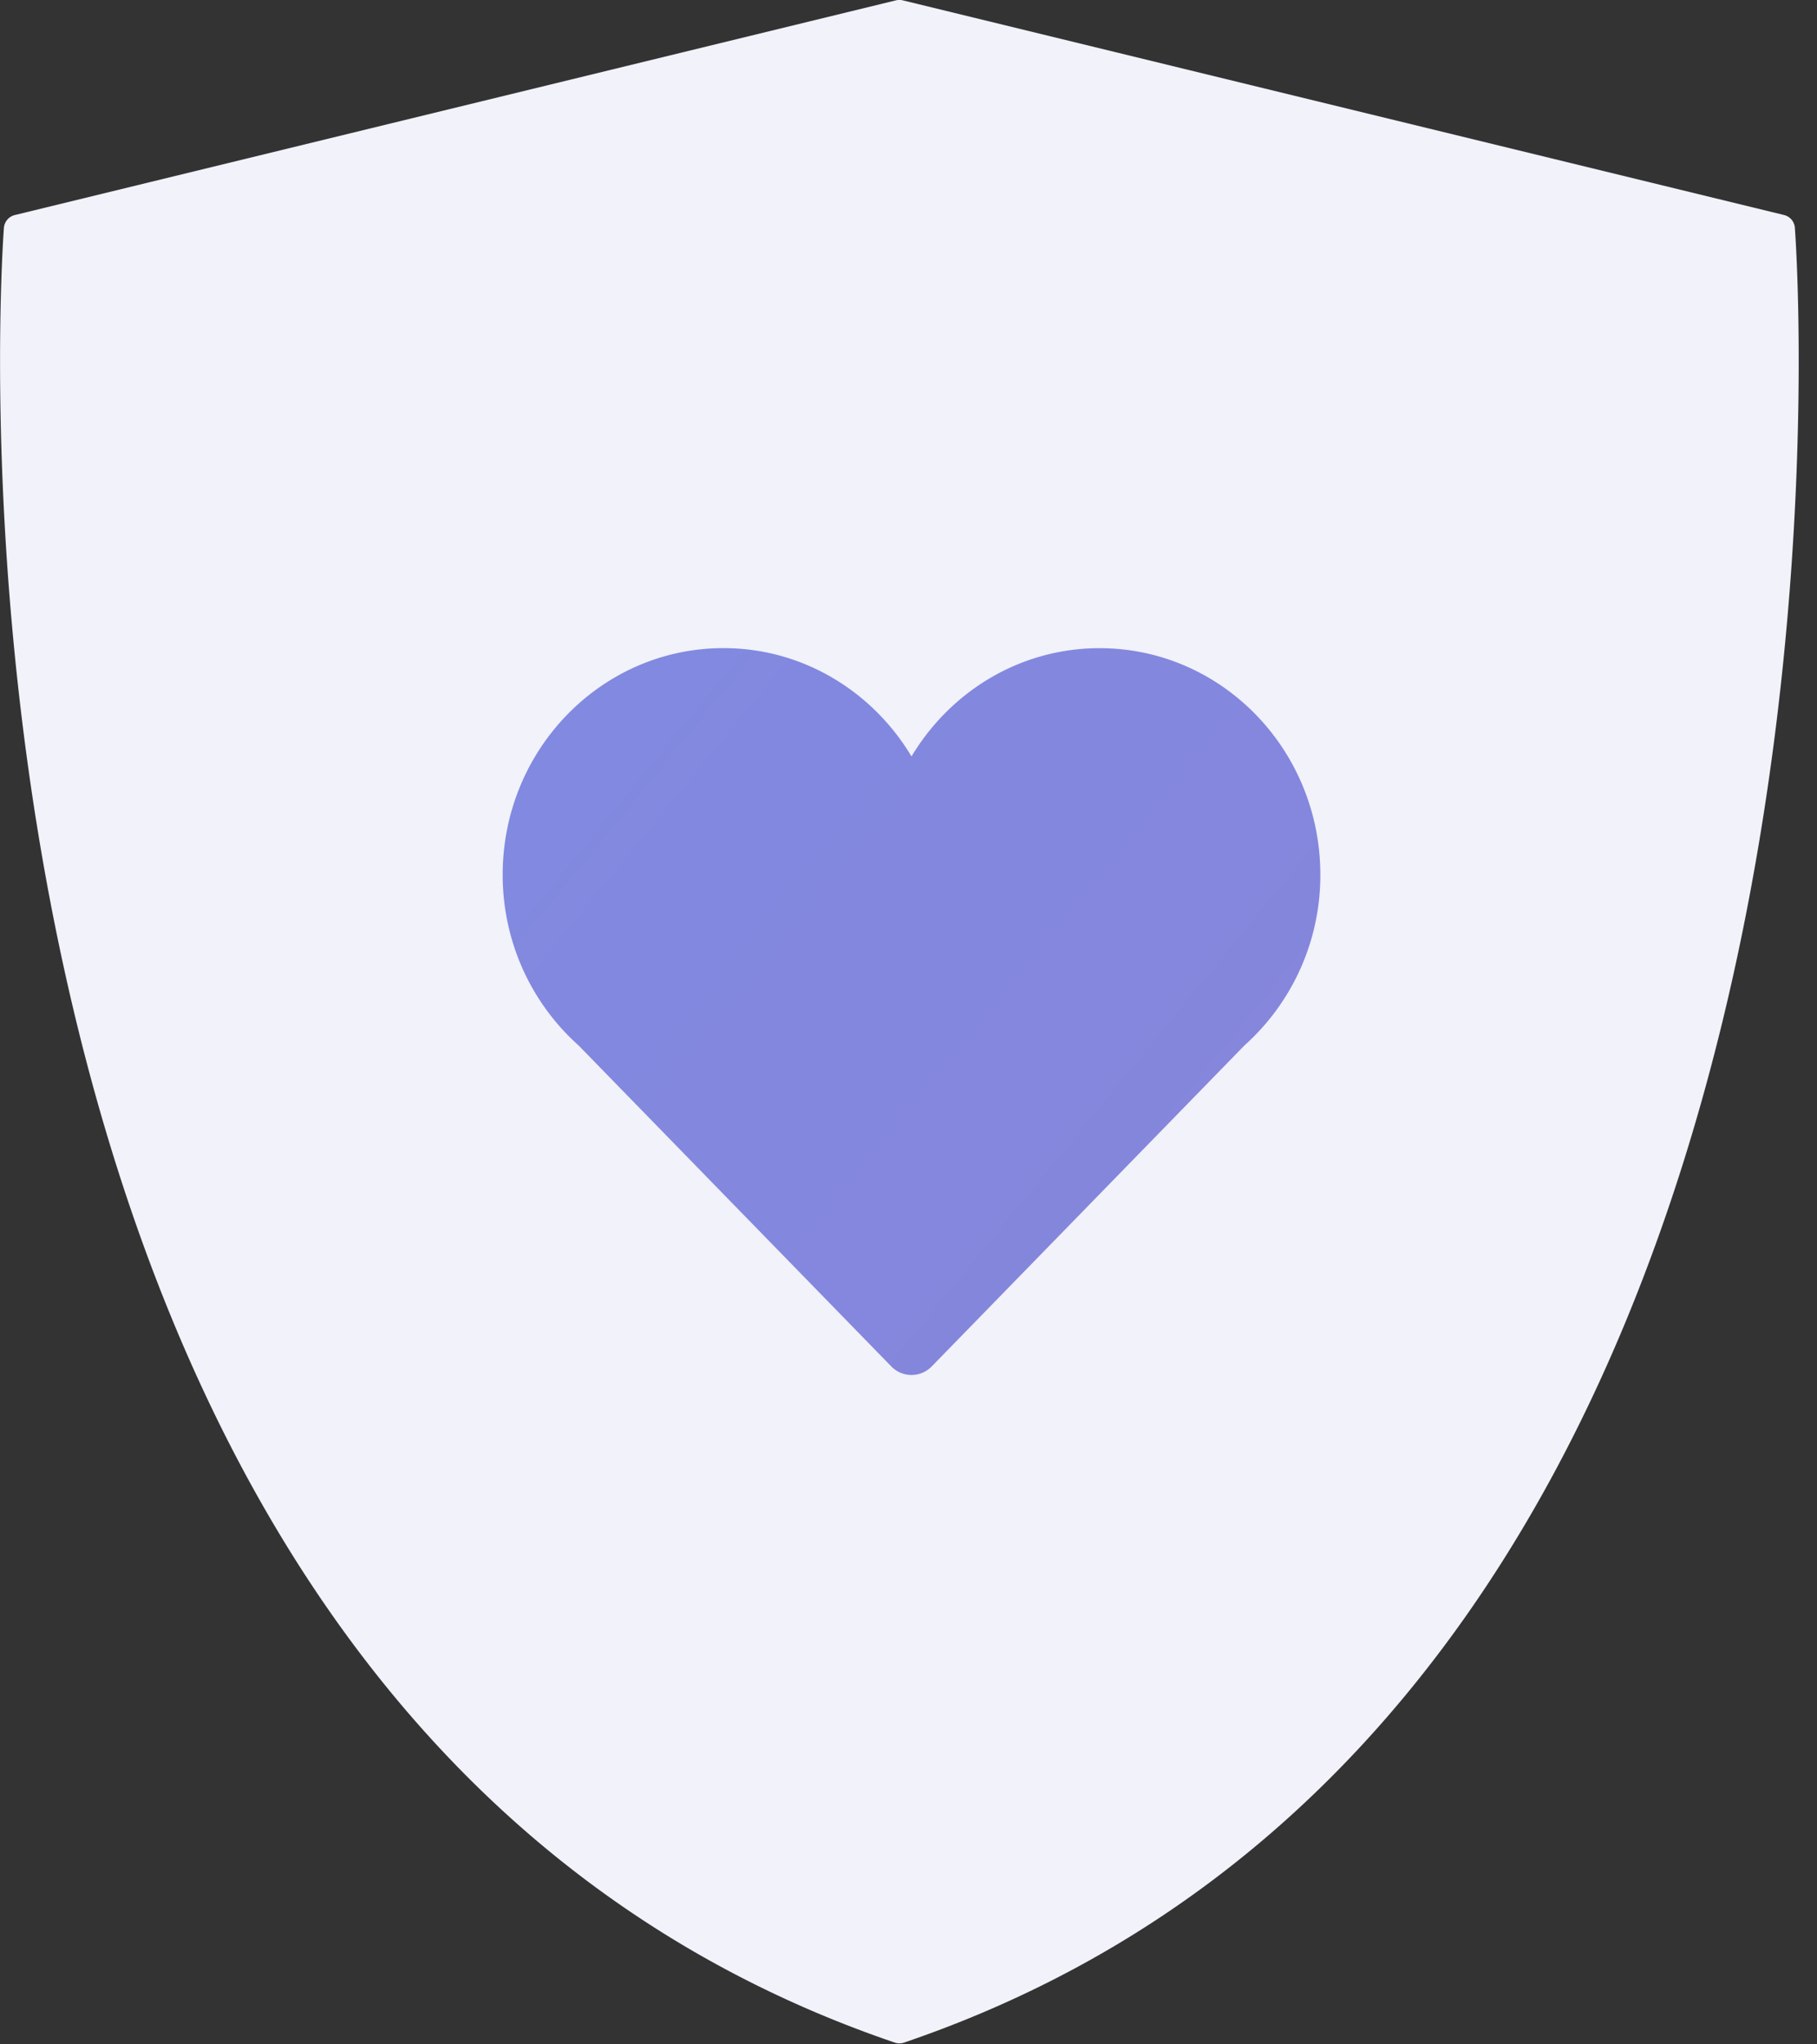 <svg width="32" height="36" xmlns="http://www.w3.org/2000/svg"><rect width="100%" height="100%" fill="#333333" stroke="none"/><defs><linearGradient x1="181.769%" y1="170.177%" x2="-8.665%" y2="33.164%" id="a"><stop stop-color="#8A82D6" offset="0%"/><stop stop-color="#8189E0" offset="100%"/></linearGradient></defs><g fill="none" fill-rule="evenodd"><path d="M31.61 4.01a.25.25 0 0 0-.191-.224L15.899.006a.26.26 0 0 0-.12 0L.26 3.787a.252.252 0 0 0-.191.224c-.021.26-1.904 25.97 15.69 31.958a.252.252 0 0 0 .162 0C33.514 29.98 31.631 4.27 31.61 4.01" fill="#f1f2fa"/><path d="M23.253 15.404c0-2.204-1.74-3.99-3.888-3.99-1.403 0-2.627.764-3.312 1.906-.684-1.142-1.91-1.907-3.311-1.907-2.148 0-3.889 1.787-3.889 3.99 0 1.2.518 2.274 1.335 3.005l5.51 5.655a.496.496 0 0 0 .71 0l5.51-5.655a4.02 4.02 0 0 0 1.335-3.004z" fill="url(#a)"/></g></svg>

